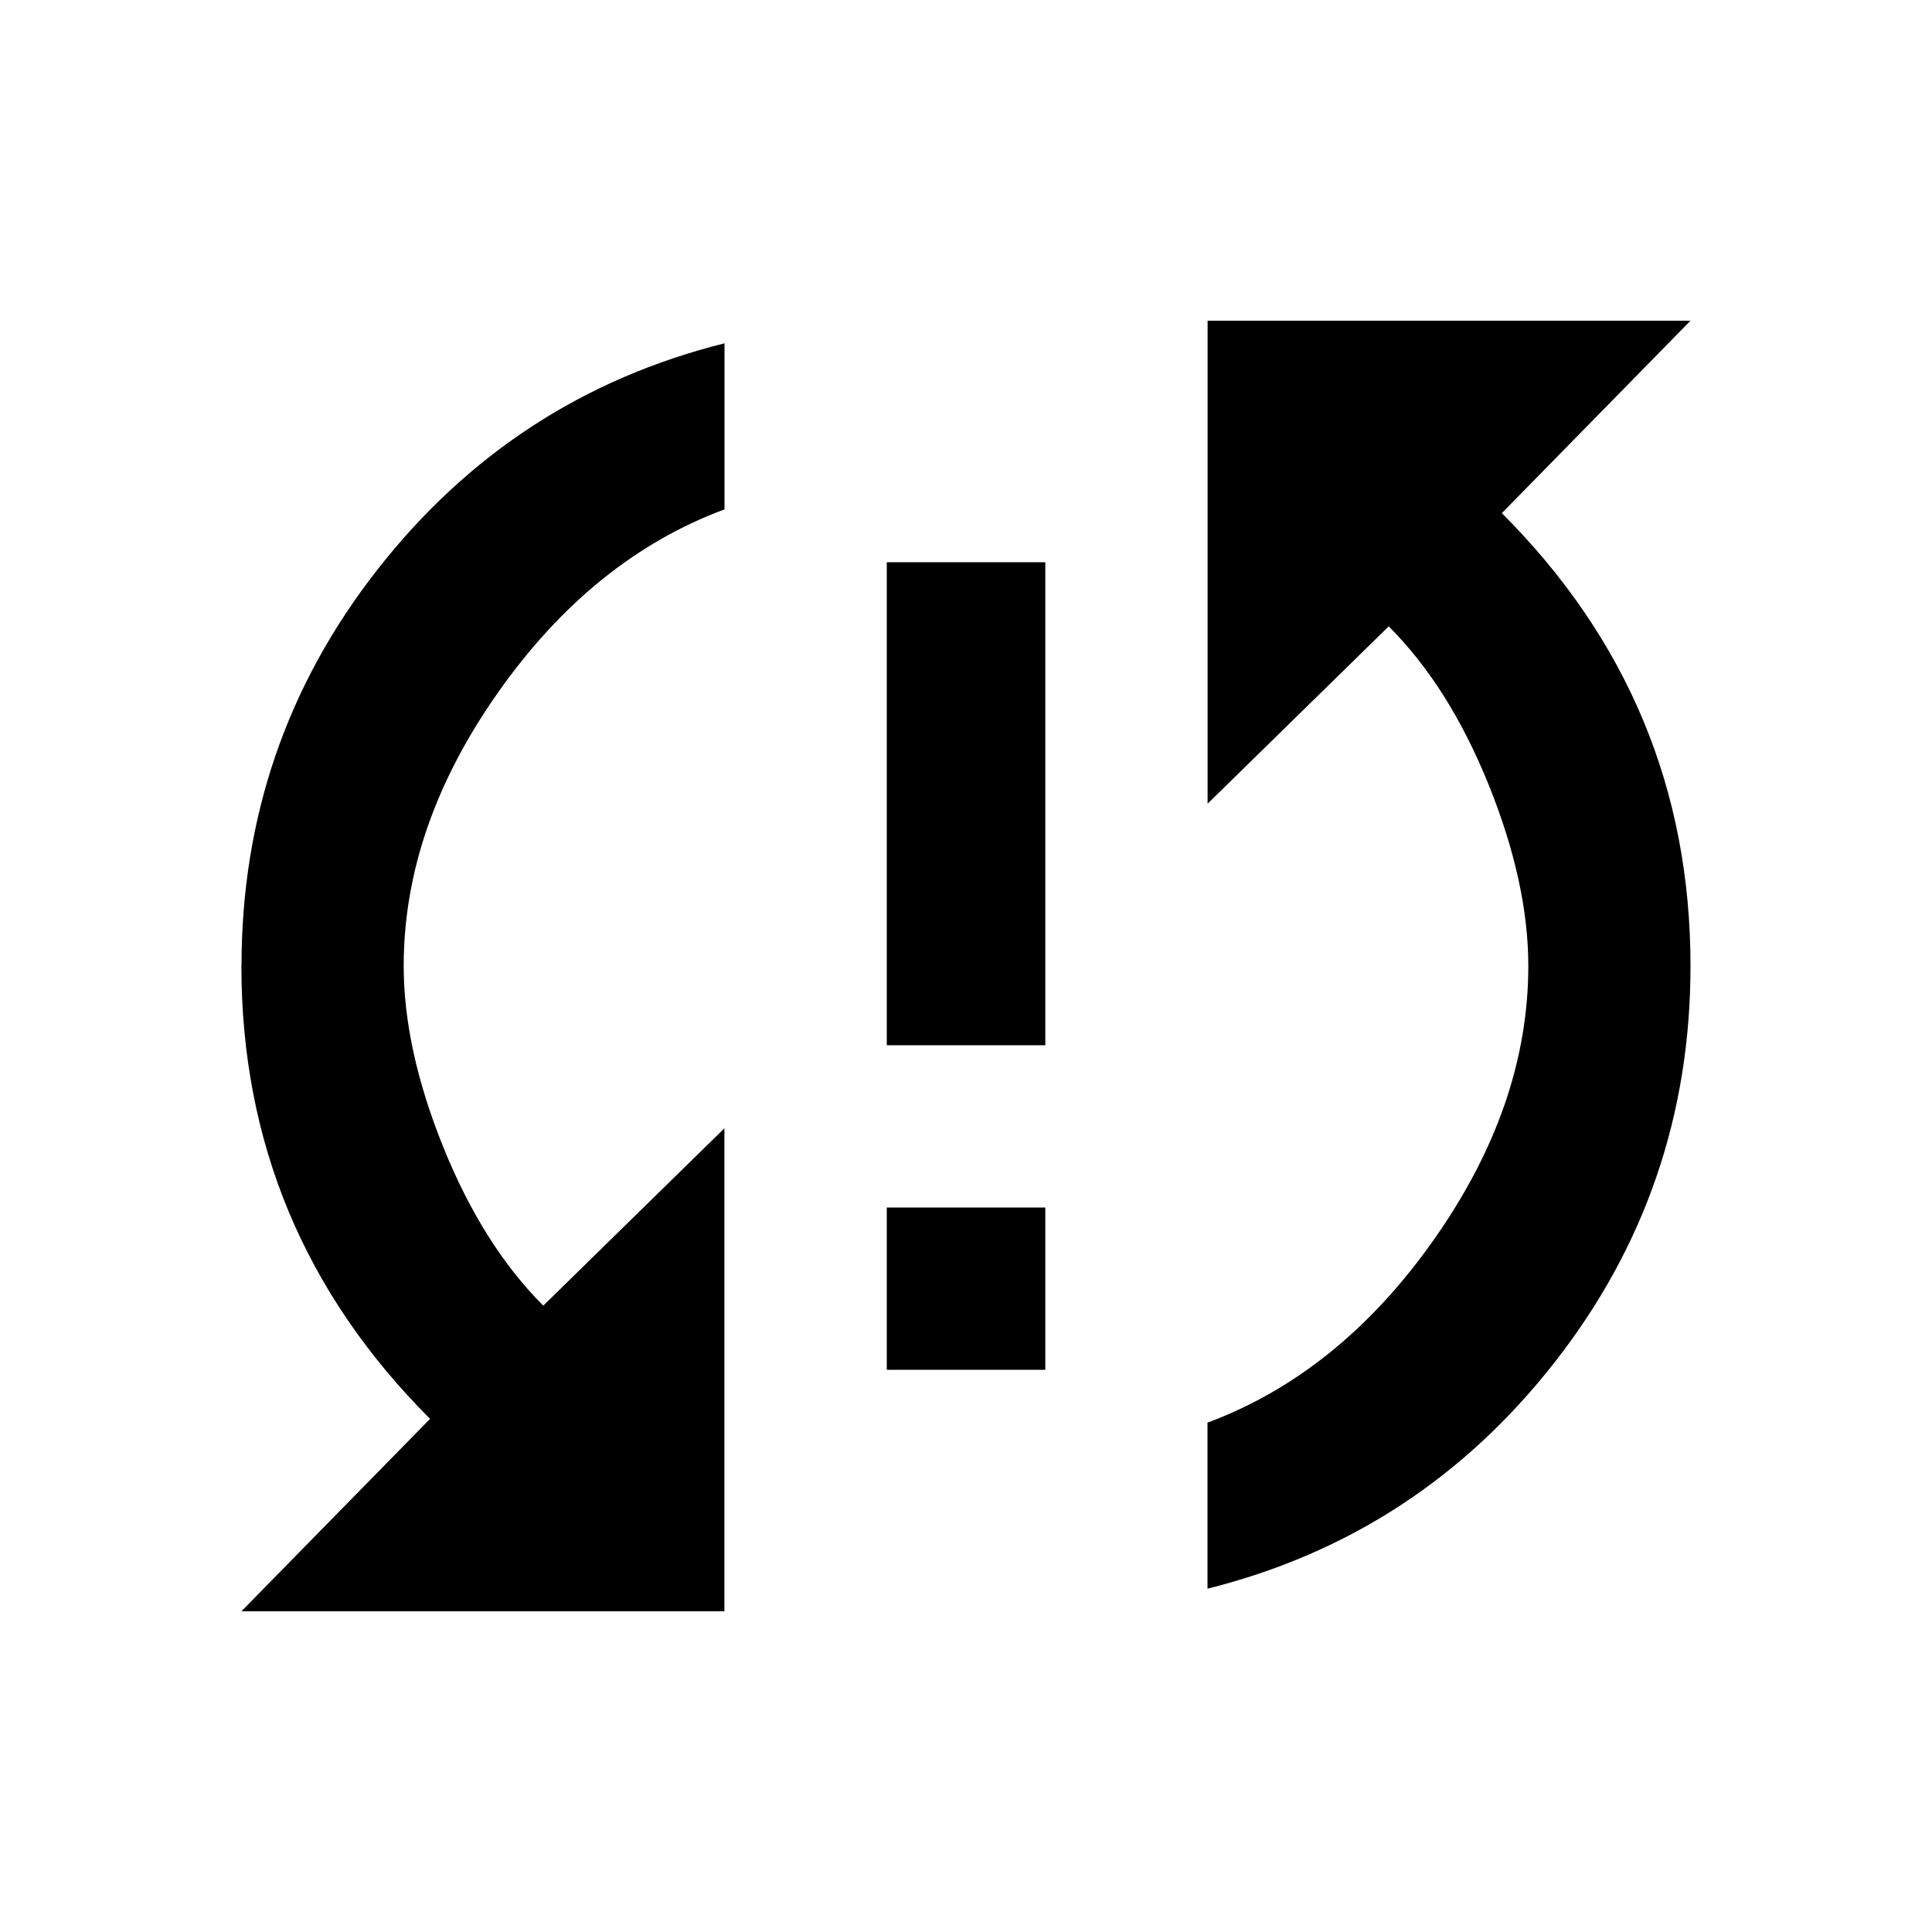 <!-- Generated by IcoMoon.io -->
<svg version="1.1" xmlns="http://www.w3.org/2000/svg" width="20" height="20" viewBox="0 0 20 20">
<title>sync_problem</title>
<path d="M9.18 10.82v-5h1.641v5h-1.641zM17.5 3.32l-1.953 1.992q1.953 1.953 1.953 4.688 0 2.305-1.406 4.102t-3.594 2.344v-1.719q1.367-0.508 2.344-1.895t0.977-2.832q0-0.859-0.41-1.875t-1.035-1.641l-1.875 1.836v-5h5zM9.18 14.18v-1.68h1.641v1.68h-1.641zM2.5 10q0-2.305 1.406-4.102t3.594-2.344v1.719q-1.367 0.508-2.344 1.895t-0.977 2.832q0 0.859 0.41 1.875t1.035 1.641l1.875-1.836v5h-5l1.953-1.992q-1.953-1.953-1.953-4.688z"></path>
</svg>
